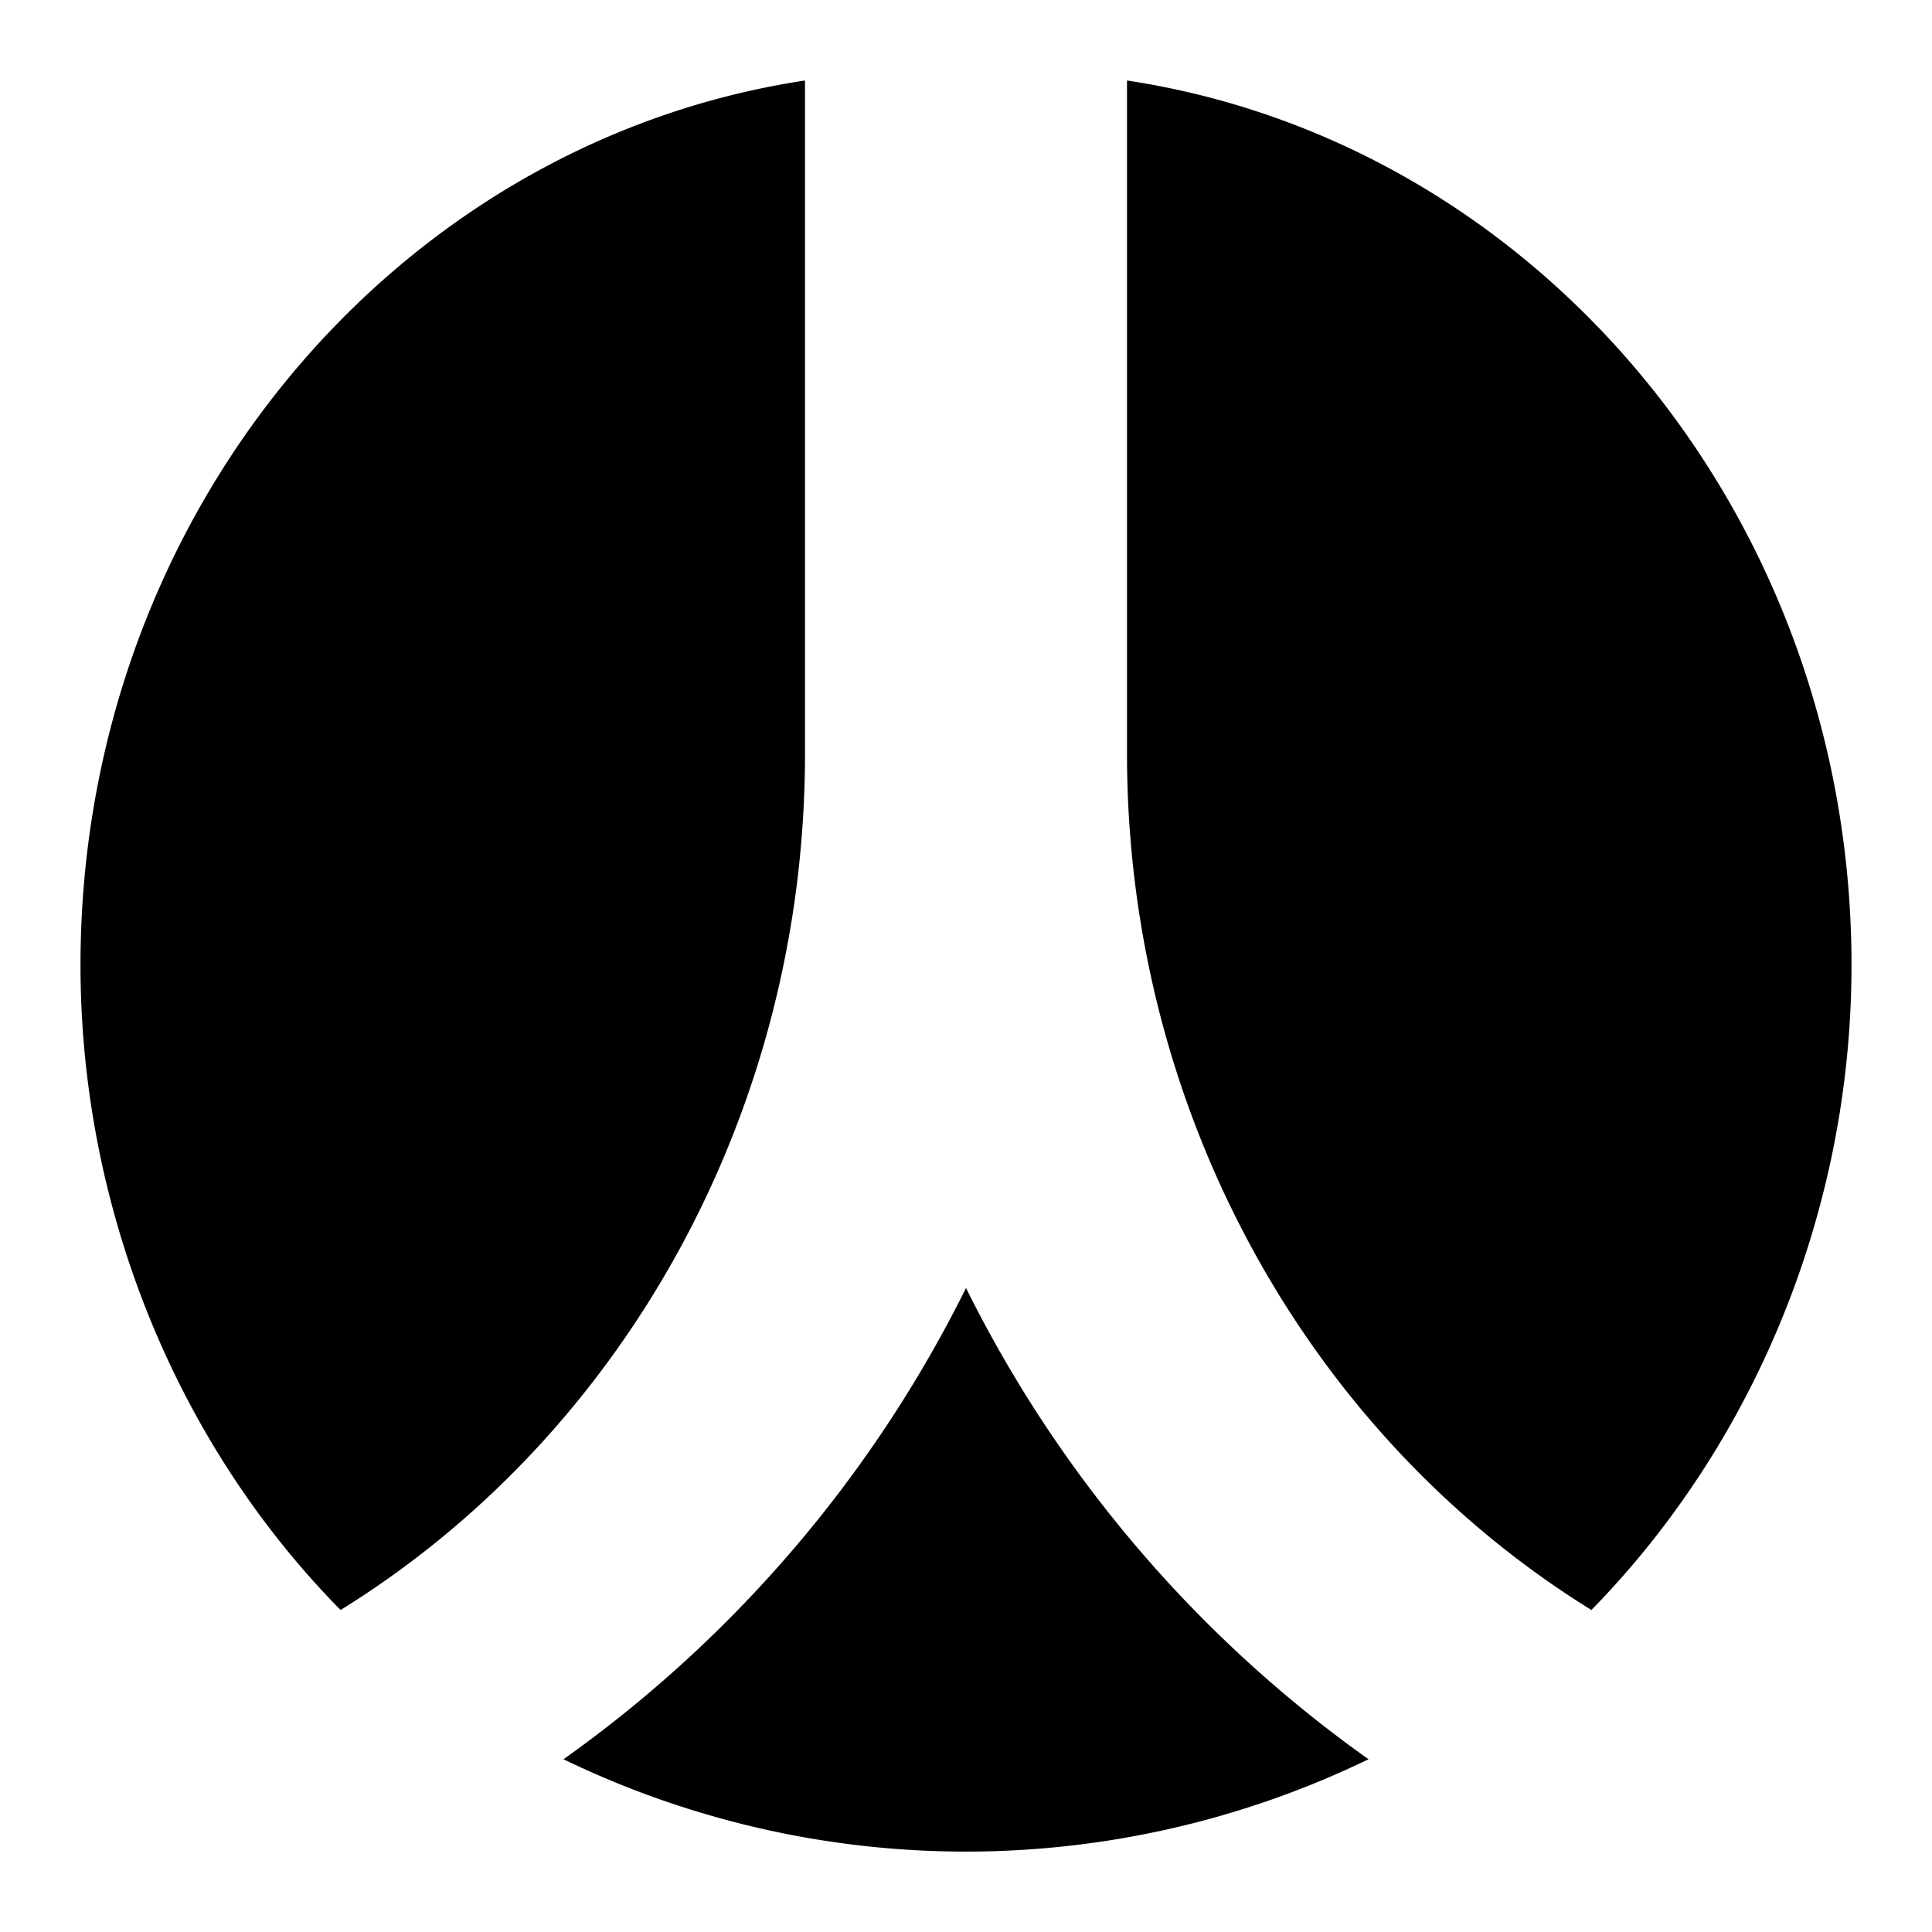 <svg xmlns="http://www.w3.org/2000/svg" fill="none" viewBox="0 0 24 24" id="Renren-Logo-3--Streamline-Logos">
  <desc>
    Renren Logo 3 Streamline Icon: https://streamlinehq.com
  </desc>
  <path fill="#000000" fill-rule="evenodd" d="M4.231 20C7.753 17.82 10 13.798 10 9.36V1c-5.088 0.77 -9 5.396 -9 10.989 0 3.007 1.179 5.93 3.231 8.011ZM12 16a15.785 15.785 0 0 1 -5 5.854 11.47 11.47 0 0 0 10 0A15.787 15.787 0 0 1 12 16Zm7.769 4C16.247 17.82 14 13.798 14 9.36V1c5.088 0.77 9 5.396 9 10.989 0 3.015 -1.183 5.918 -3.231 8.011Z" clip-rule="evenodd" stroke-width="1"></path>
</svg>